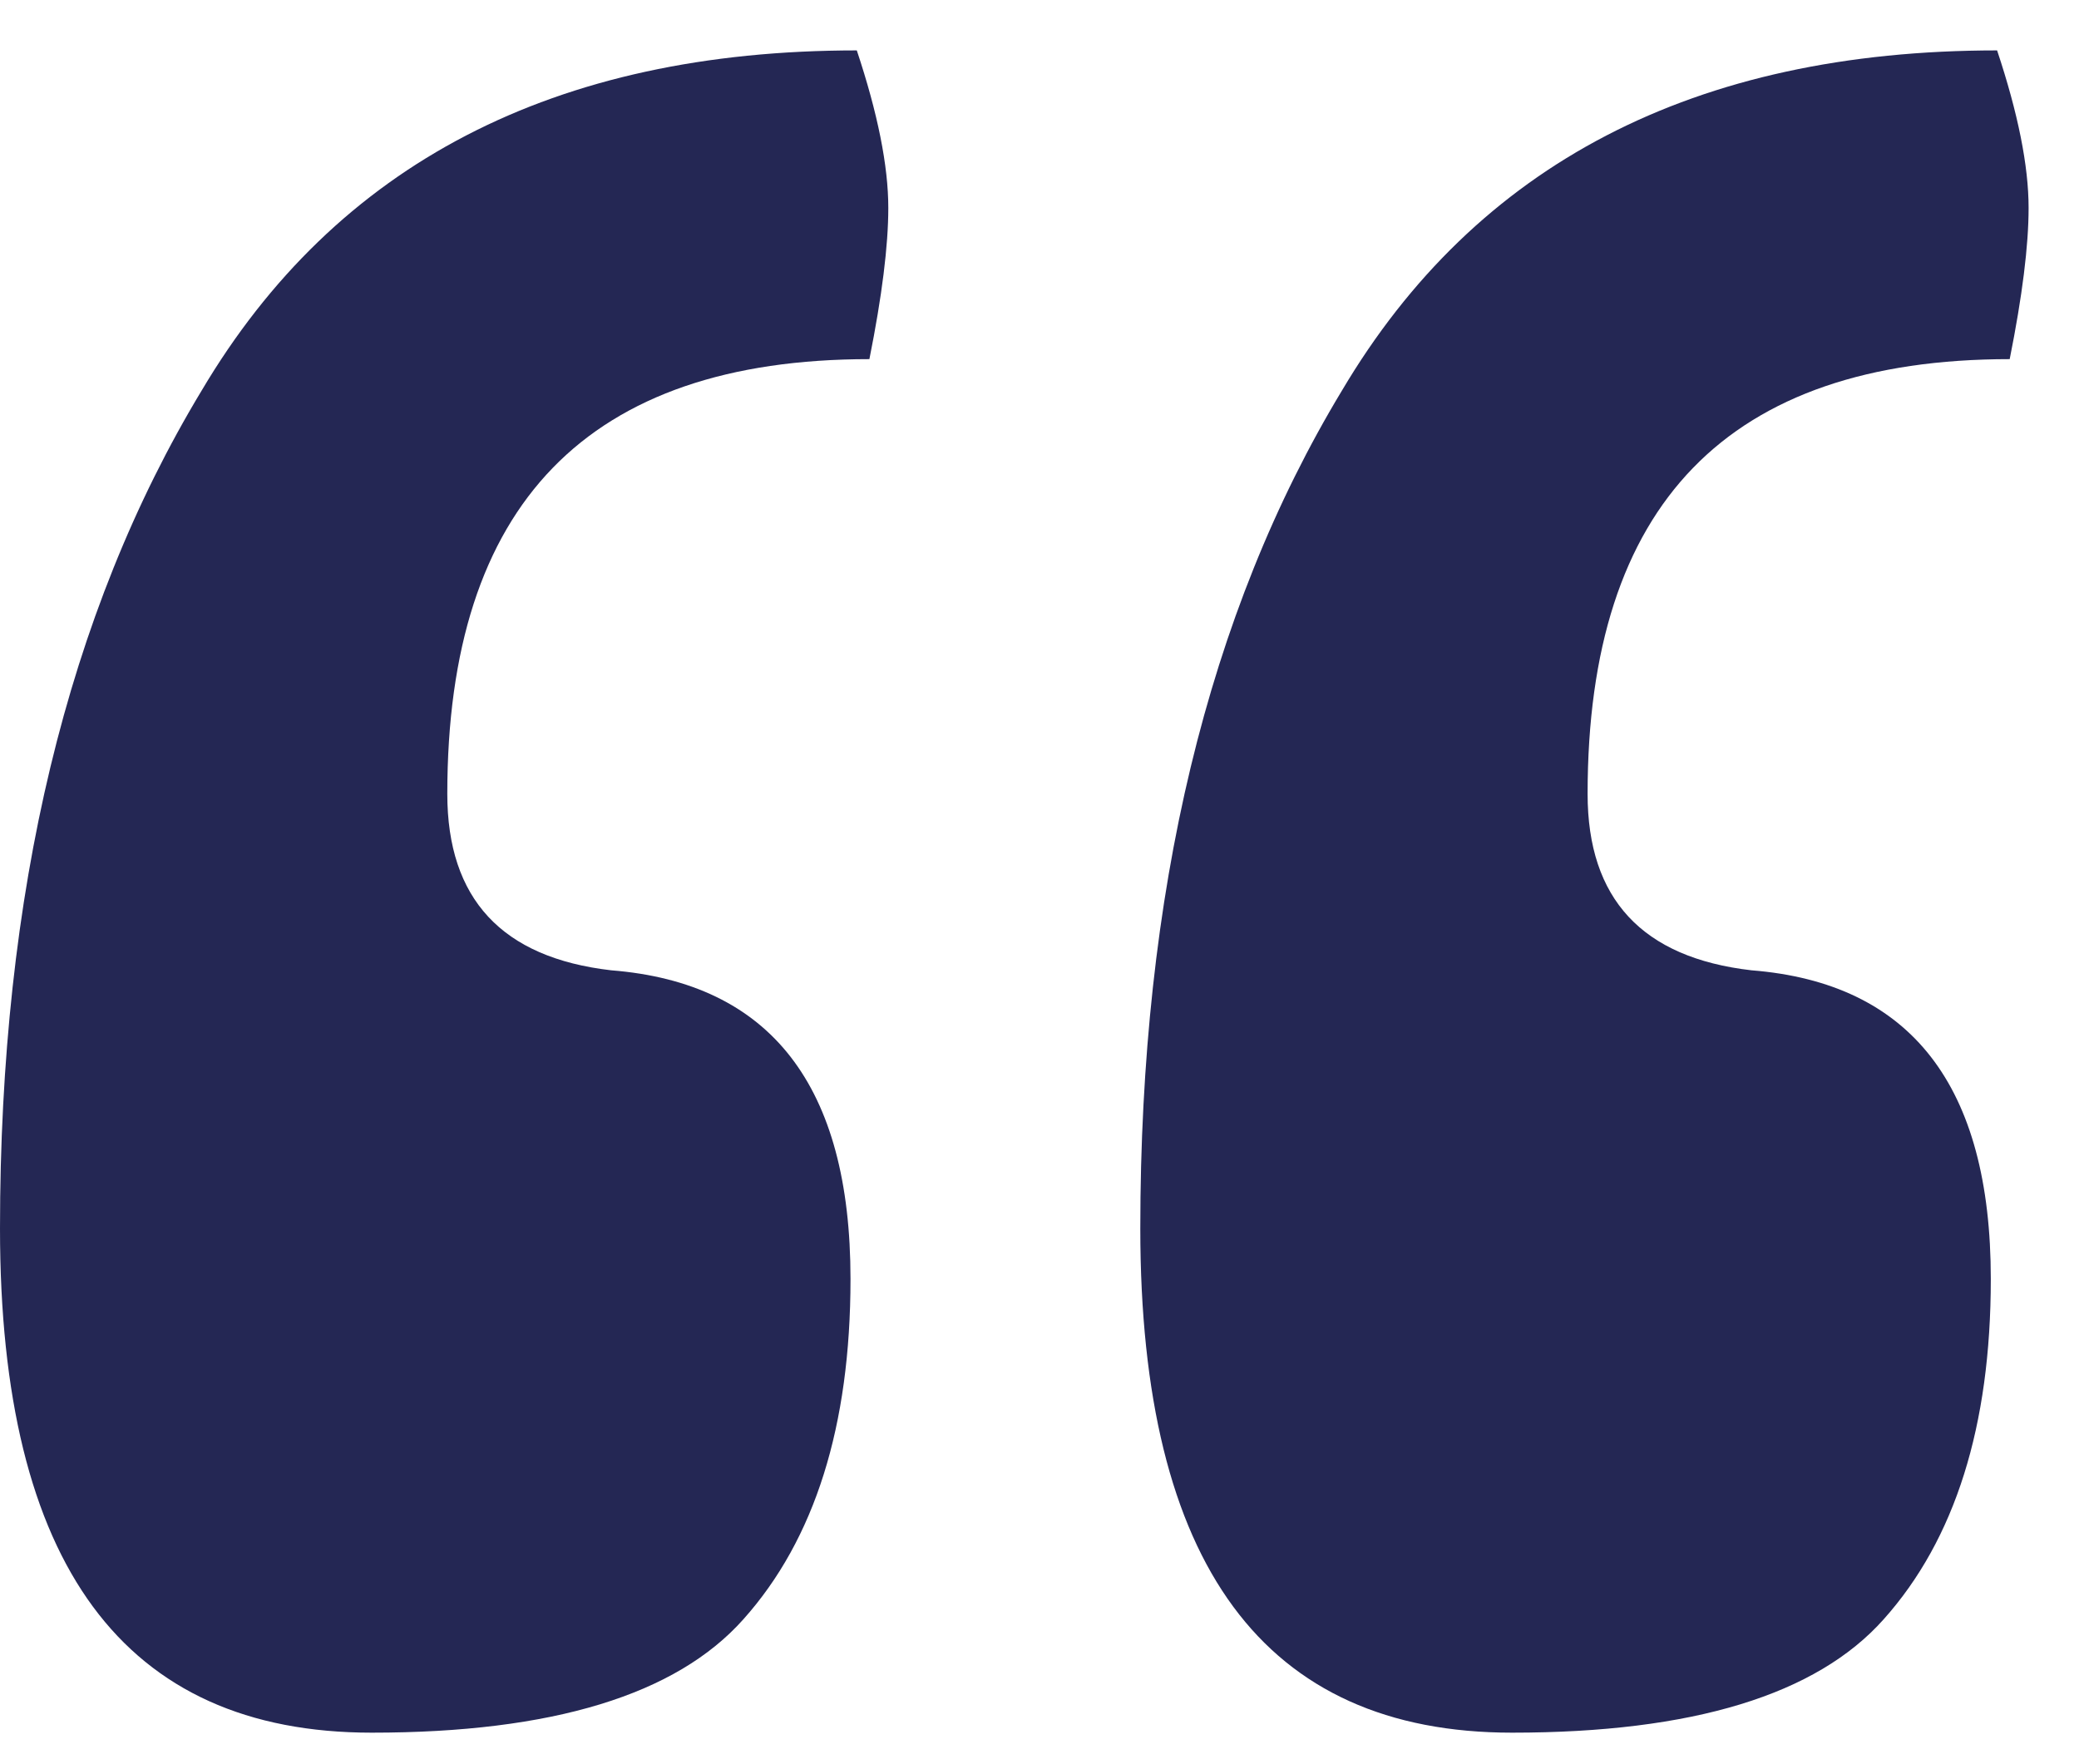 <svg width="33" height="28" fill="none" xmlns="http://www.w3.org/2000/svg"><path d="M13.6.8c.333 1 .5 1.833.5 2.5 0 .6-.1 1.4-.3 2.4-4.467 0-6.7 2.3-6.7 6.9 0 1.667.867 2.6 2.6 2.8 2.533.2 3.8 1.833 3.8 4.9 0 2.333-.567 4.133-1.7 5.4-1.067 1.2-3.033 1.8-5.9 1.8-3.933 0-5.9-2.667-5.9-8S1.067 9.733 3.2 6.2C5.333 2.6 8.8.8 13.6.8zm18.1 0c.333 1 .5 1.833.5 2.5 0 .6-.1 1.4-.3 2.4-4.467 0-6.7 2.3-6.7 6.9 0 1.667.867 2.6 2.6 2.8 2.533.2 3.8 1.833 3.8 4.9 0 2.333-.567 4.133-1.7 5.4-1.067 1.2-3.033 1.8-5.9 1.8-3.933 0-5.9-2.667-5.9-8s1.067-9.767 3.2-13.3C23.433 2.6 26.9.8 31.7.8z" fill="#242754"/></svg>
